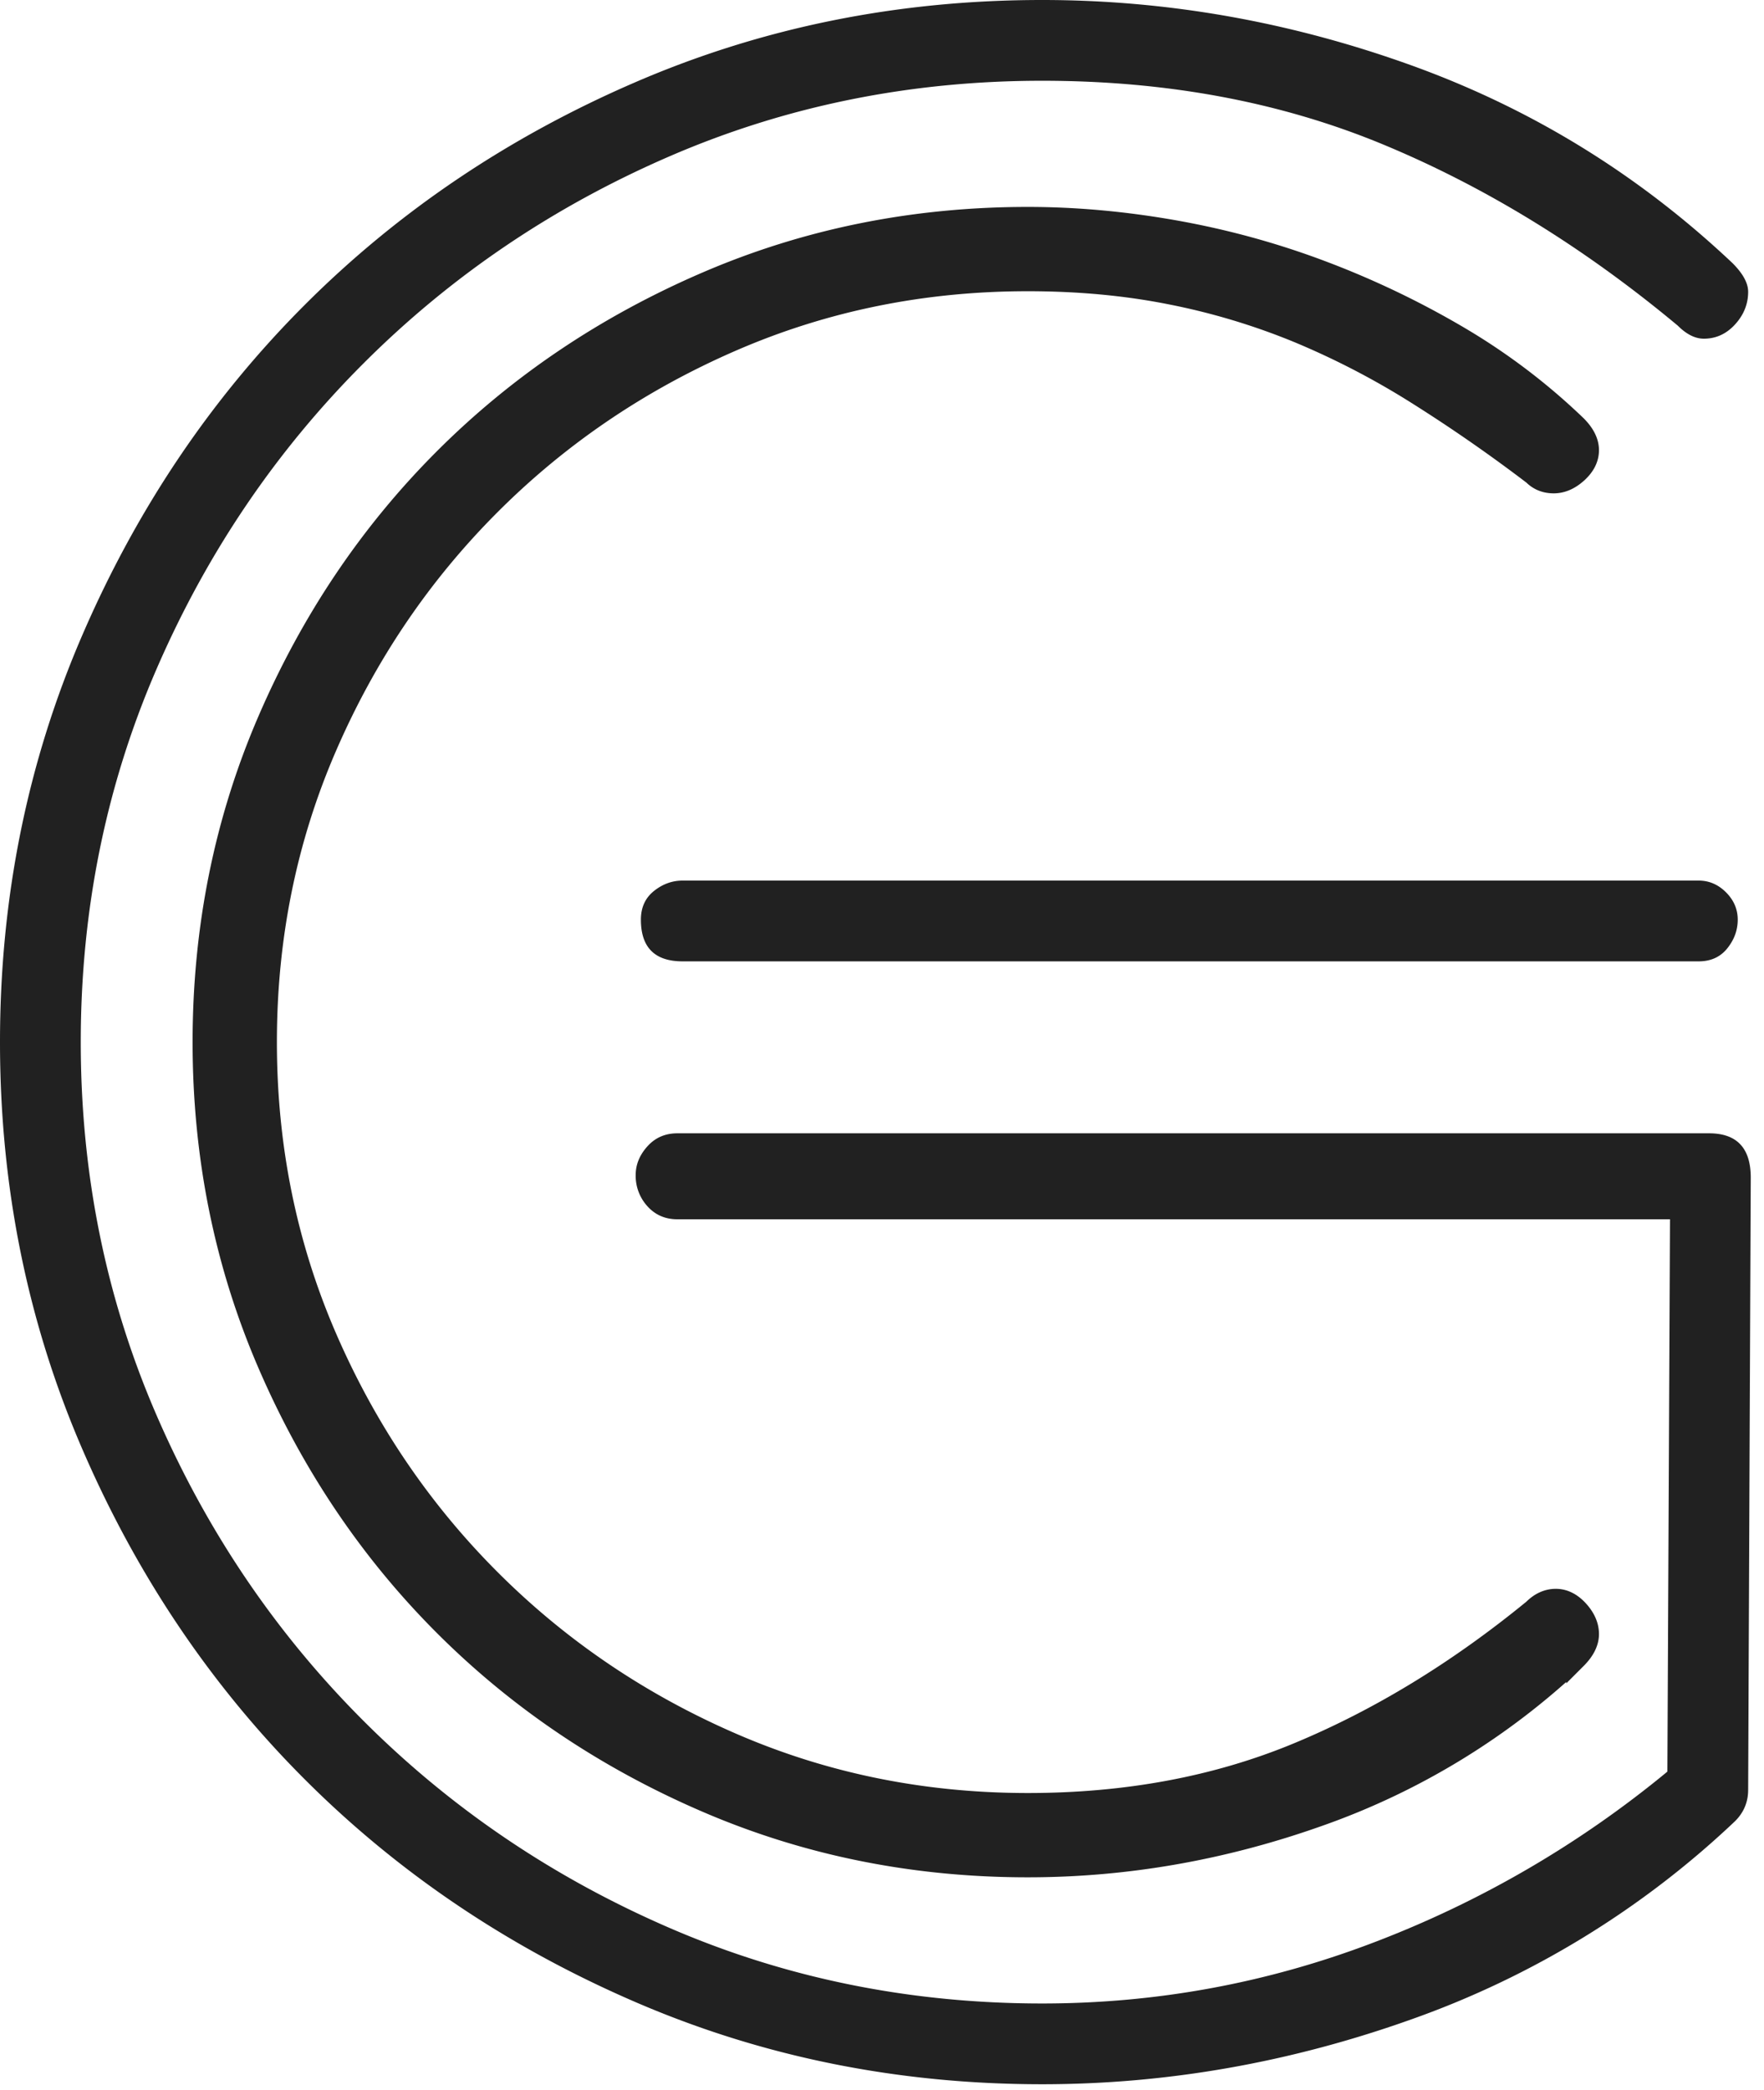 <svg width="65" height="77" xmlns="http://www.w3.org/2000/svg"><g fill="#212121" fill-rule="nonzero"><path d="M64.032 33.888c0 .384-.128.736-.384 1.056-.256.32-.608.48-1.056.48h-37.44c-1.024 0-1.536-.512-1.536-1.536 0-.448.16-.8.48-1.056.32-.256.672-.384 1.056-.384h37.44c.384 0 .72.144 1.008.432.288.288.432.624.432 1.008zm.384 32.064c0 .448-.16.832-.48 1.152A33.623 33.623 0 0 1 52.032 74.4c-4.48 1.6-9.024 2.4-13.632 2.4-5.312 0-10.304-1.008-14.976-3.024-4.672-2.016-8.736-4.752-12.192-8.208-3.456-3.456-6.192-7.52-8.208-12.192C1.008 48.704 0 43.712 0 38.4c0-5.312 1.008-10.304 3.024-14.976 2.016-4.672 4.752-8.736 8.208-12.192 3.456-3.456 7.52-6.192 12.192-8.208C28.096 1.008 33.088 0 38.4 0c4.608 0 9.136.8 13.584 2.4 4.448 1.6 8.4 4.032 11.856 7.296.384.384.576.736.576 1.056 0 .448-.16.848-.48 1.2-.32.352-.704.528-1.152.528-.32 0-.64-.16-.96-.48-3.456-2.88-7.072-5.104-10.848-6.672C47.2 3.76 43.008 2.976 38.4 2.976c-4.864 0-9.44.928-13.728 2.784-4.288 1.856-8.048 4.4-11.28 7.632-3.232 3.232-5.776 6.992-7.632 11.28C3.904 28.96 2.976 33.536 2.976 38.4c0 4.864.928 9.44 2.784 13.728 1.856 4.288 4.4 8.048 7.632 11.28 3.232 3.232 6.992 5.776 11.28 7.632 4.288 1.856 8.864 2.784 13.728 2.784 4.224 0 8.304-.752 12.24-2.256a38.497 38.497 0 0 0 10.8-6.288l.096-20.352H24.96c-.448 0-.816-.16-1.104-.48a1.663 1.663 0 0 1-.432-1.152c0-.384.144-.736.432-1.056.288-.32.656-.48 1.104-.48h38.016c1.024 0 1.536.544 1.536 1.632l-.096 22.56z"/><path d="M58.544 60.212c0 .304-.152.608-.456.912a26.618 26.618 0 0 1-9.424 5.776c-3.547 1.267-7.144 1.9-10.792 1.9-4.205 0-8.157-.798-11.856-2.394s-6.916-3.762-9.652-6.498c-2.736-2.736-4.902-5.953-6.498-9.652-1.596-3.699-2.394-7.65-2.394-11.856 0-4.205.798-8.157 2.394-11.856s3.762-6.916 6.498-9.652c2.736-2.736 5.953-4.902 9.652-6.498C29.715 8.798 33.666 8 37.872 8c1.773 0 3.585.165 5.434.494 1.85.33 3.648.823 5.396 1.482a32.546 32.546 0 0 1 5.016 2.394 23.315 23.315 0 0 1 4.37 3.306c.304.304.456.608.456.912 0 .304-.14.583-.418.836-.279.253-.57.38-.874.38-.304 0-.557-.101-.76-.304a58.398 58.398 0 0 0-4.332-3.002 29.336 29.336 0 0 0-4.332-2.242 25.032 25.032 0 0 0-4.674-1.406c-1.647-.33-3.407-.494-5.282-.494-3.85 0-7.473.735-10.868 2.204-3.395 1.47-6.371 3.483-8.93 6.042-2.559 2.559-4.573 5.535-6.042 8.93-1.47 3.395-2.204 7.017-2.204 10.868 0 3.85.735 7.473 2.204 10.868 1.47 3.395 3.483 6.371 6.042 8.93 2.559 2.559 5.535 4.573 8.93 6.042 3.395 1.47 7.017 2.204 10.868 2.204 3.648 0 6.967-.62 9.956-1.862 2.99-1.241 5.877-3.002 8.664-5.282.253-.253.532-.38.836-.38.304 0 .583.14.836.418.253.279.38.57.38.874z" stroke="#212121" stroke-width=".75"/></g></svg>